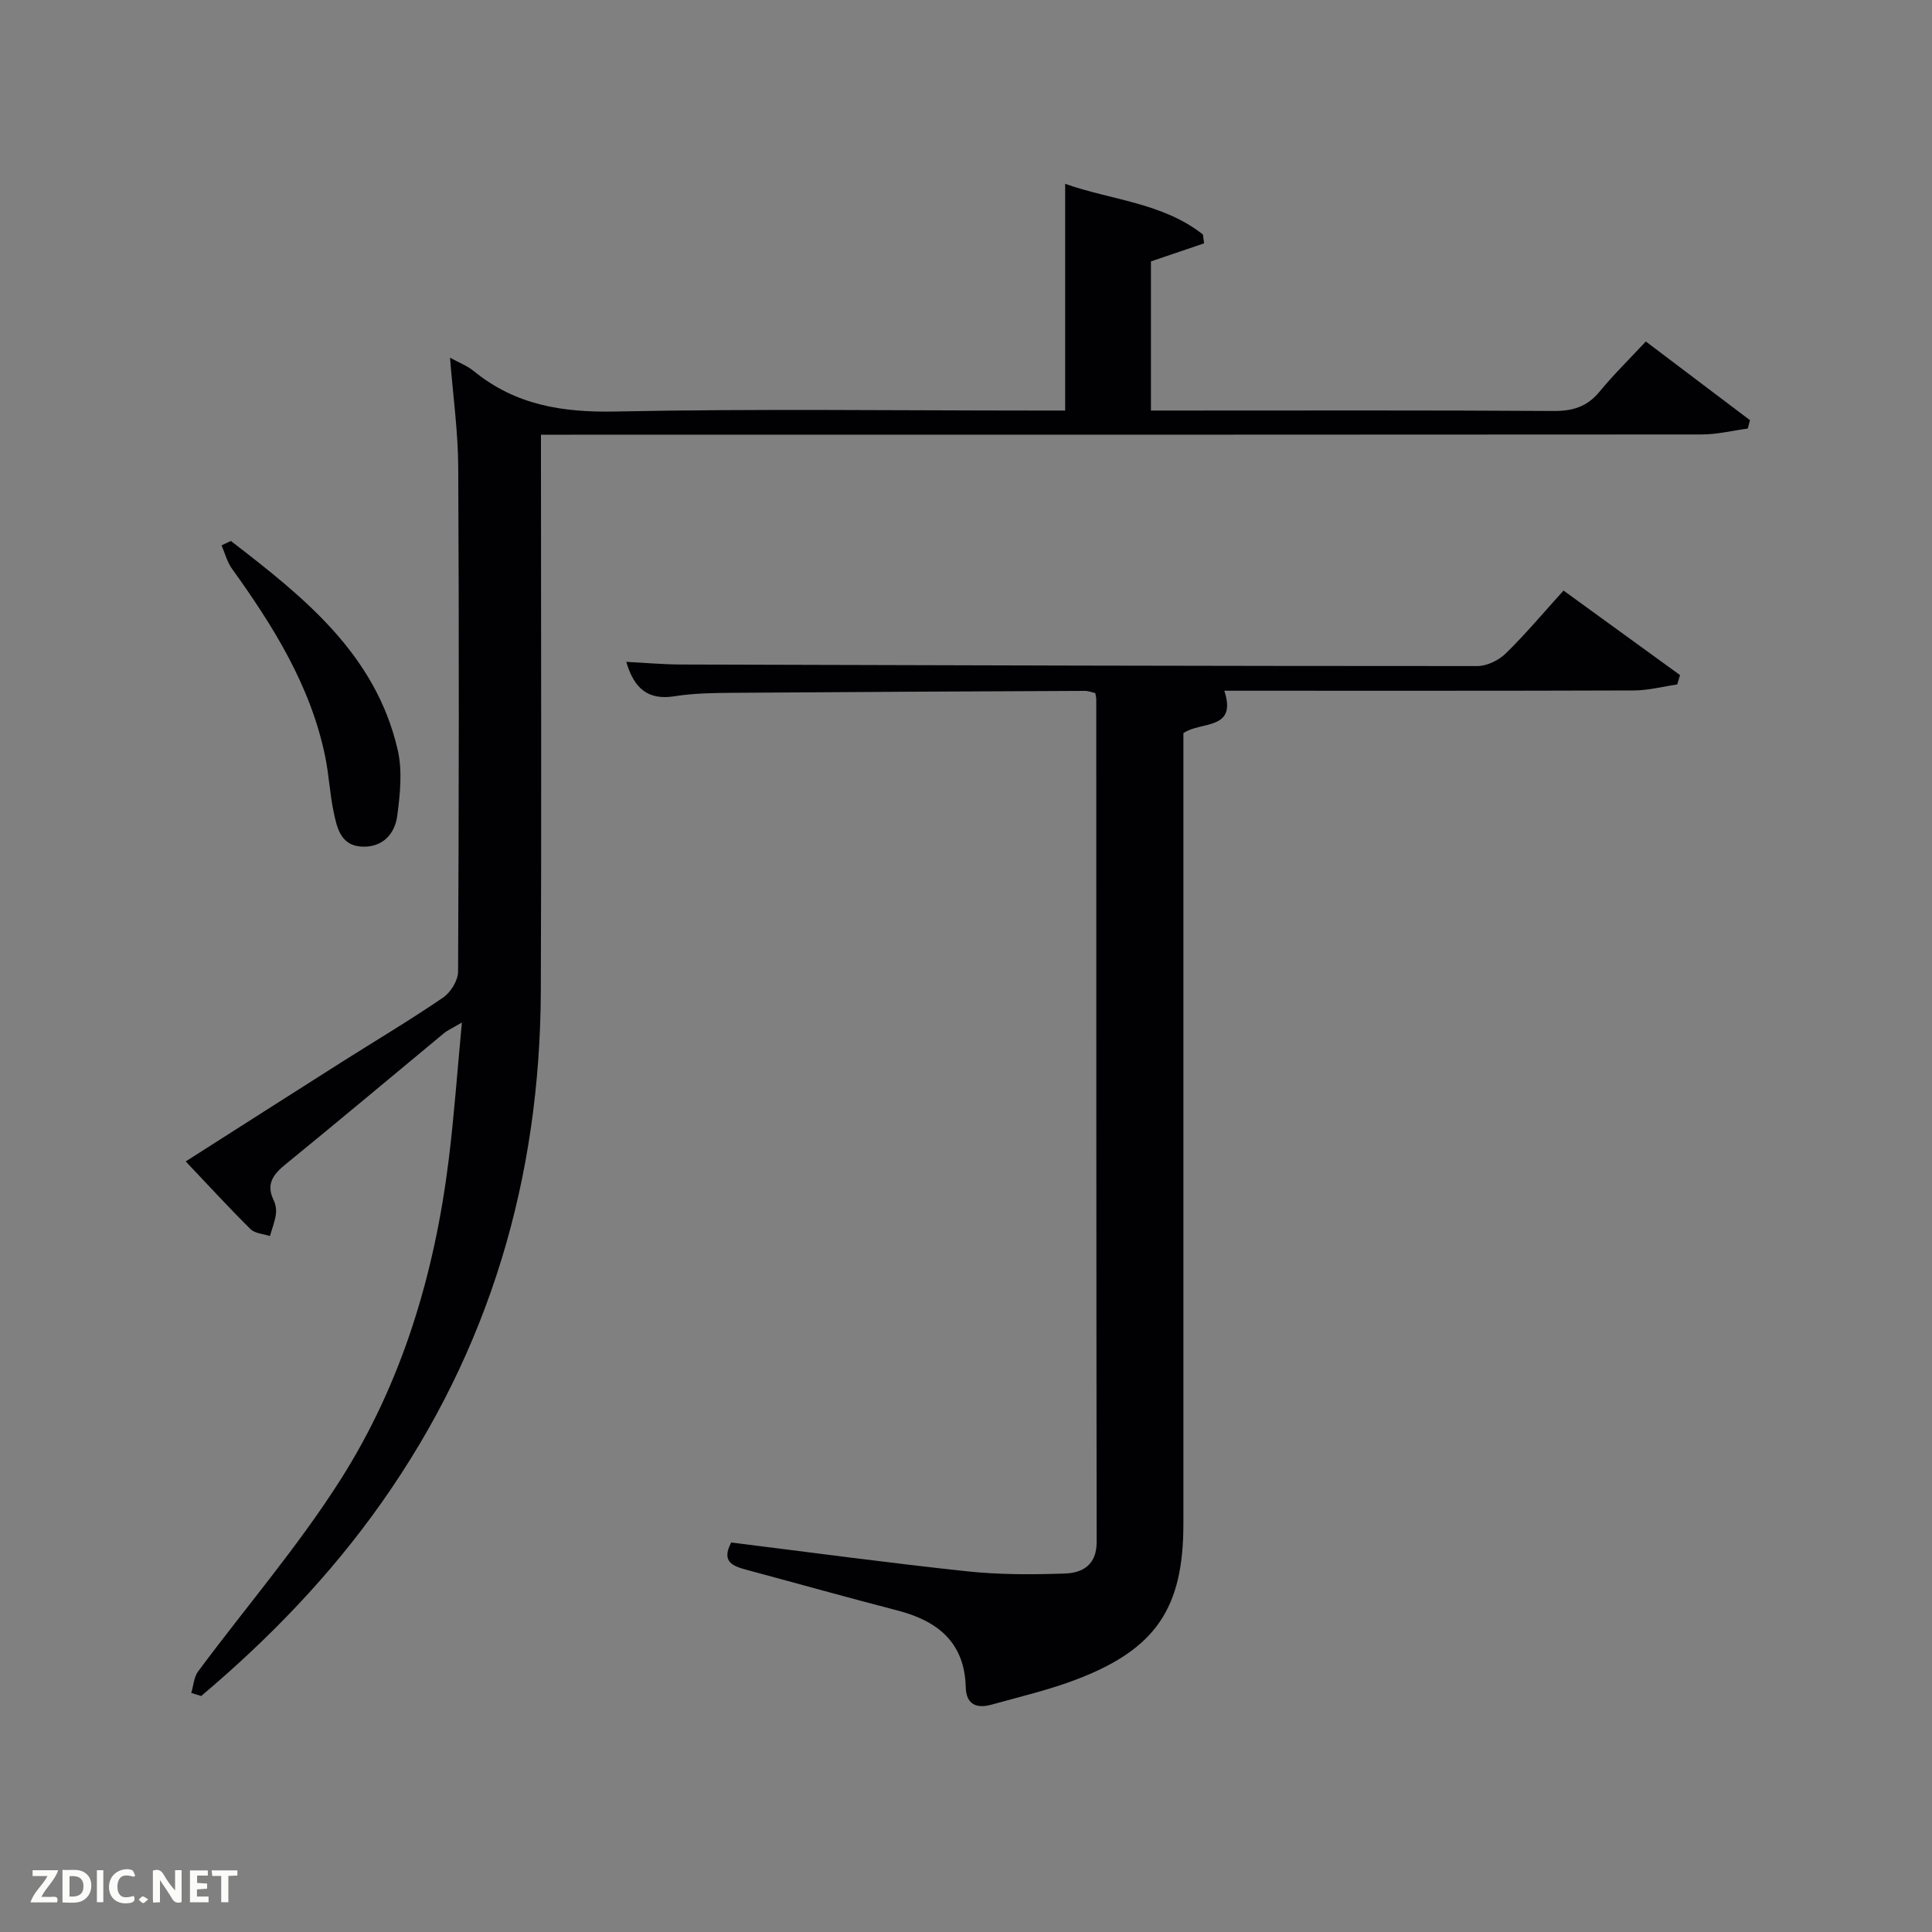 <svg enable-background="new 0 0 400 400" viewBox="0 0 400 400" xmlns="http://www.w3.org/2000/svg"><rect x="0" y="0" width="400" height="400" fill="#808080" stroke="none"/><path d="m39.6 350.5c.45-1.49.54-3.26 1.41-4.44 9.8-13.2 20.6-25.74 29.4-39.56 12.84-20.15 19.58-42.78 22.5-66.47 1.12-9.05 1.76-18.16 2.72-28.33-1.96 1.16-2.94 1.58-3.73 2.23-10.9 9.02-21.73 18.13-32.71 27.07-2.6 2.11-4.19 4.11-2.52 7.53.42.85.58 1.98.44 2.93-.22 1.51-.8 2.97-1.22 4.45-1.36-.45-3.1-.52-4.02-1.43-4.46-4.41-8.69-9.04-13.42-14.02 11.25-7.17 21.73-13.87 32.22-20.52 7.02-4.45 14.18-8.7 21.05-13.39 1.57-1.07 3.11-3.54 3.12-5.37.17-34.83.22-69.66.03-104.49-.04-7.43-1.09-14.86-1.7-22.63 1.82 1.01 3.58 1.66 4.95 2.79 8.58 7.01 18.32 8.57 29.25 8.35 29.15-.59 58.32-.2 87.49-.2h5.67c0-15.67 0-31.05 0-46.94 9.51 3.37 20.14 3.88 28.52 10.49.08.61.17 1.22.25 1.83-3.53 1.2-7.06 2.4-11.01 3.74v30.88h5.31c26 0 52-.08 77.99.09 3.99.03 6.97-.85 9.55-3.97 2.94-3.57 6.27-6.83 9.61-10.42 7.69 5.81 14.62 11.05 21.56 16.29-.15.58-.3 1.16-.45 1.74-3.17.42-6.34 1.22-9.51 1.22-77.97.06-155.96.05-233.96.05-1.96 0-3.92 0-6.39 0v5.79c0 36.5.12 72.99-.03 109.49-.16 38.61-10.57 74.08-32.96 105.82-10.63 15.07-23.31 28.19-37.36 40.04-.68-.21-1.36-.42-2.05-.64z" fill="#010104"/><path d="m151.39 319.36c16.21 2.01 32.48 4.22 48.8 5.96 6.72.72 13.56.69 20.32.46 3.67-.13 6.55-1.83 6.54-6.52-.08-58.17-.07-116.33-.08-174.5 0-.33-.1-.65-.2-1.26-.67-.15-1.43-.47-2.19-.46-24.33.11-48.66.22-72.99.4-3.98.03-8.01.09-11.92.71-5.46.86-8.36-1.52-10.01-7.12 3.9.2 7.58.53 11.26.55 54.99.17 109.99.32 164.98.32 1.99 0 4.42-1.21 5.88-2.64 4.04-3.94 7.68-8.3 11.93-12.99 8.1 5.88 16.11 11.69 24.12 17.5-.19.65-.38 1.29-.57 1.94-2.99.43-5.98 1.23-8.96 1.24-28.16.1-56.32.06-84.82.06 2.73 8.28-4.84 6.25-8.47 8.78v5.72 158c0 17.39-5.67 25.9-22.06 32.17-5.71 2.19-11.72 3.59-17.63 5.24-3.08.86-5.28.04-5.37-3.6-.25-9.32-5.83-13.74-14.18-15.9-10.44-2.7-20.83-5.62-31.25-8.42-2.8-.76-5.25-1.66-3.13-5.64z" fill="#010104"/><path d="m47.8 112c15.03 11.59 29.96 23.38 34.54 43.26 1 4.34.5 9.18-.1 13.68-.53 3.96-3.3 6.69-7.63 6.32-4.19-.36-4.89-4.09-5.56-7.31-.78-3.72-.95-7.57-1.72-11.3-3.01-14.66-10.75-27-19.32-38.93-1-1.4-1.44-3.2-2.14-4.81.64-.3 1.28-.61 1.93-.91z" fill="#010104"/><g fill="#fbfcfa"><path d="m37.59 393.81c-.92.31-1.52.05-2-.78-.7-1.2-1.52-2.34-2.47-3.78v4.59c-.55.03-.95.05-1.41.07-.03-.37-.06-.64-.06-.91 0-1.91 0-3.81 0-5.7 1.13-.41 1.77-.03 2.29.91.62 1.11 1.38 2.14 2.31 3.19v-4.2h1.35v6.61z"/><path d="m12.94 393.88v-6.75c1.9.19 3.93-.54 5.37 1.29.8 1.01.78 2.88.03 3.97-1.37 1.97-3.4 1.51-5.4 1.49m1.45-1.22c2.04.12 2.92-.58 2.89-2.21-.03-1.51-.98-2.19-2.89-2z"/><path d="m11.81 393.87h-5.49c.68-2.18 2.47-3.48 3.51-5.45h-3.08v-1.21h5.29c-.71 2.13-2.44 3.48-3.47 5.51.86 0 1.63.04 2.39-.01.79-.05 1.14.21.85 1.16"/><path d="m39.33 393.86v-6.61h3.7v1.07h-2.22v1.52c.68.04 1.34.09 2.07.13v1.07c-.72.05-1.38.09-2.1.14v1.48h2.4v1.19h-3.85z"/><path d="m27.71 388.56c-1.15-.3-2.46-.61-3.1.64-.37.73-.41 1.93-.06 2.67.63 1.35 1.99.93 3.17.68.35.94-.01 1.32-.93 1.46-1.62.25-3.05-.27-3.76-1.48-.72-1.24-.6-3.03.31-4.17.88-1.11 2.71-1.7 4-1.16.32.13.44.74.65 1.12-.1.08-.19.16-.28.24"/><path d="m49.15 387.24v1.07c-.59.02-1.17.05-1.87.08v5.44h-1.48v-5.44h-1.85c-.05-.4-.08-.73-.13-1.15z"/><path d="m20.06 387.21h1.33v6.62h-1.33z"/><path d="m30.68 393.25c-.49.38-.8.79-1.05.76-.32-.05-.6-.45-.9-.7.26-.24.51-.64.8-.67.29-.04.62.3 1.15.61"/></g></svg>